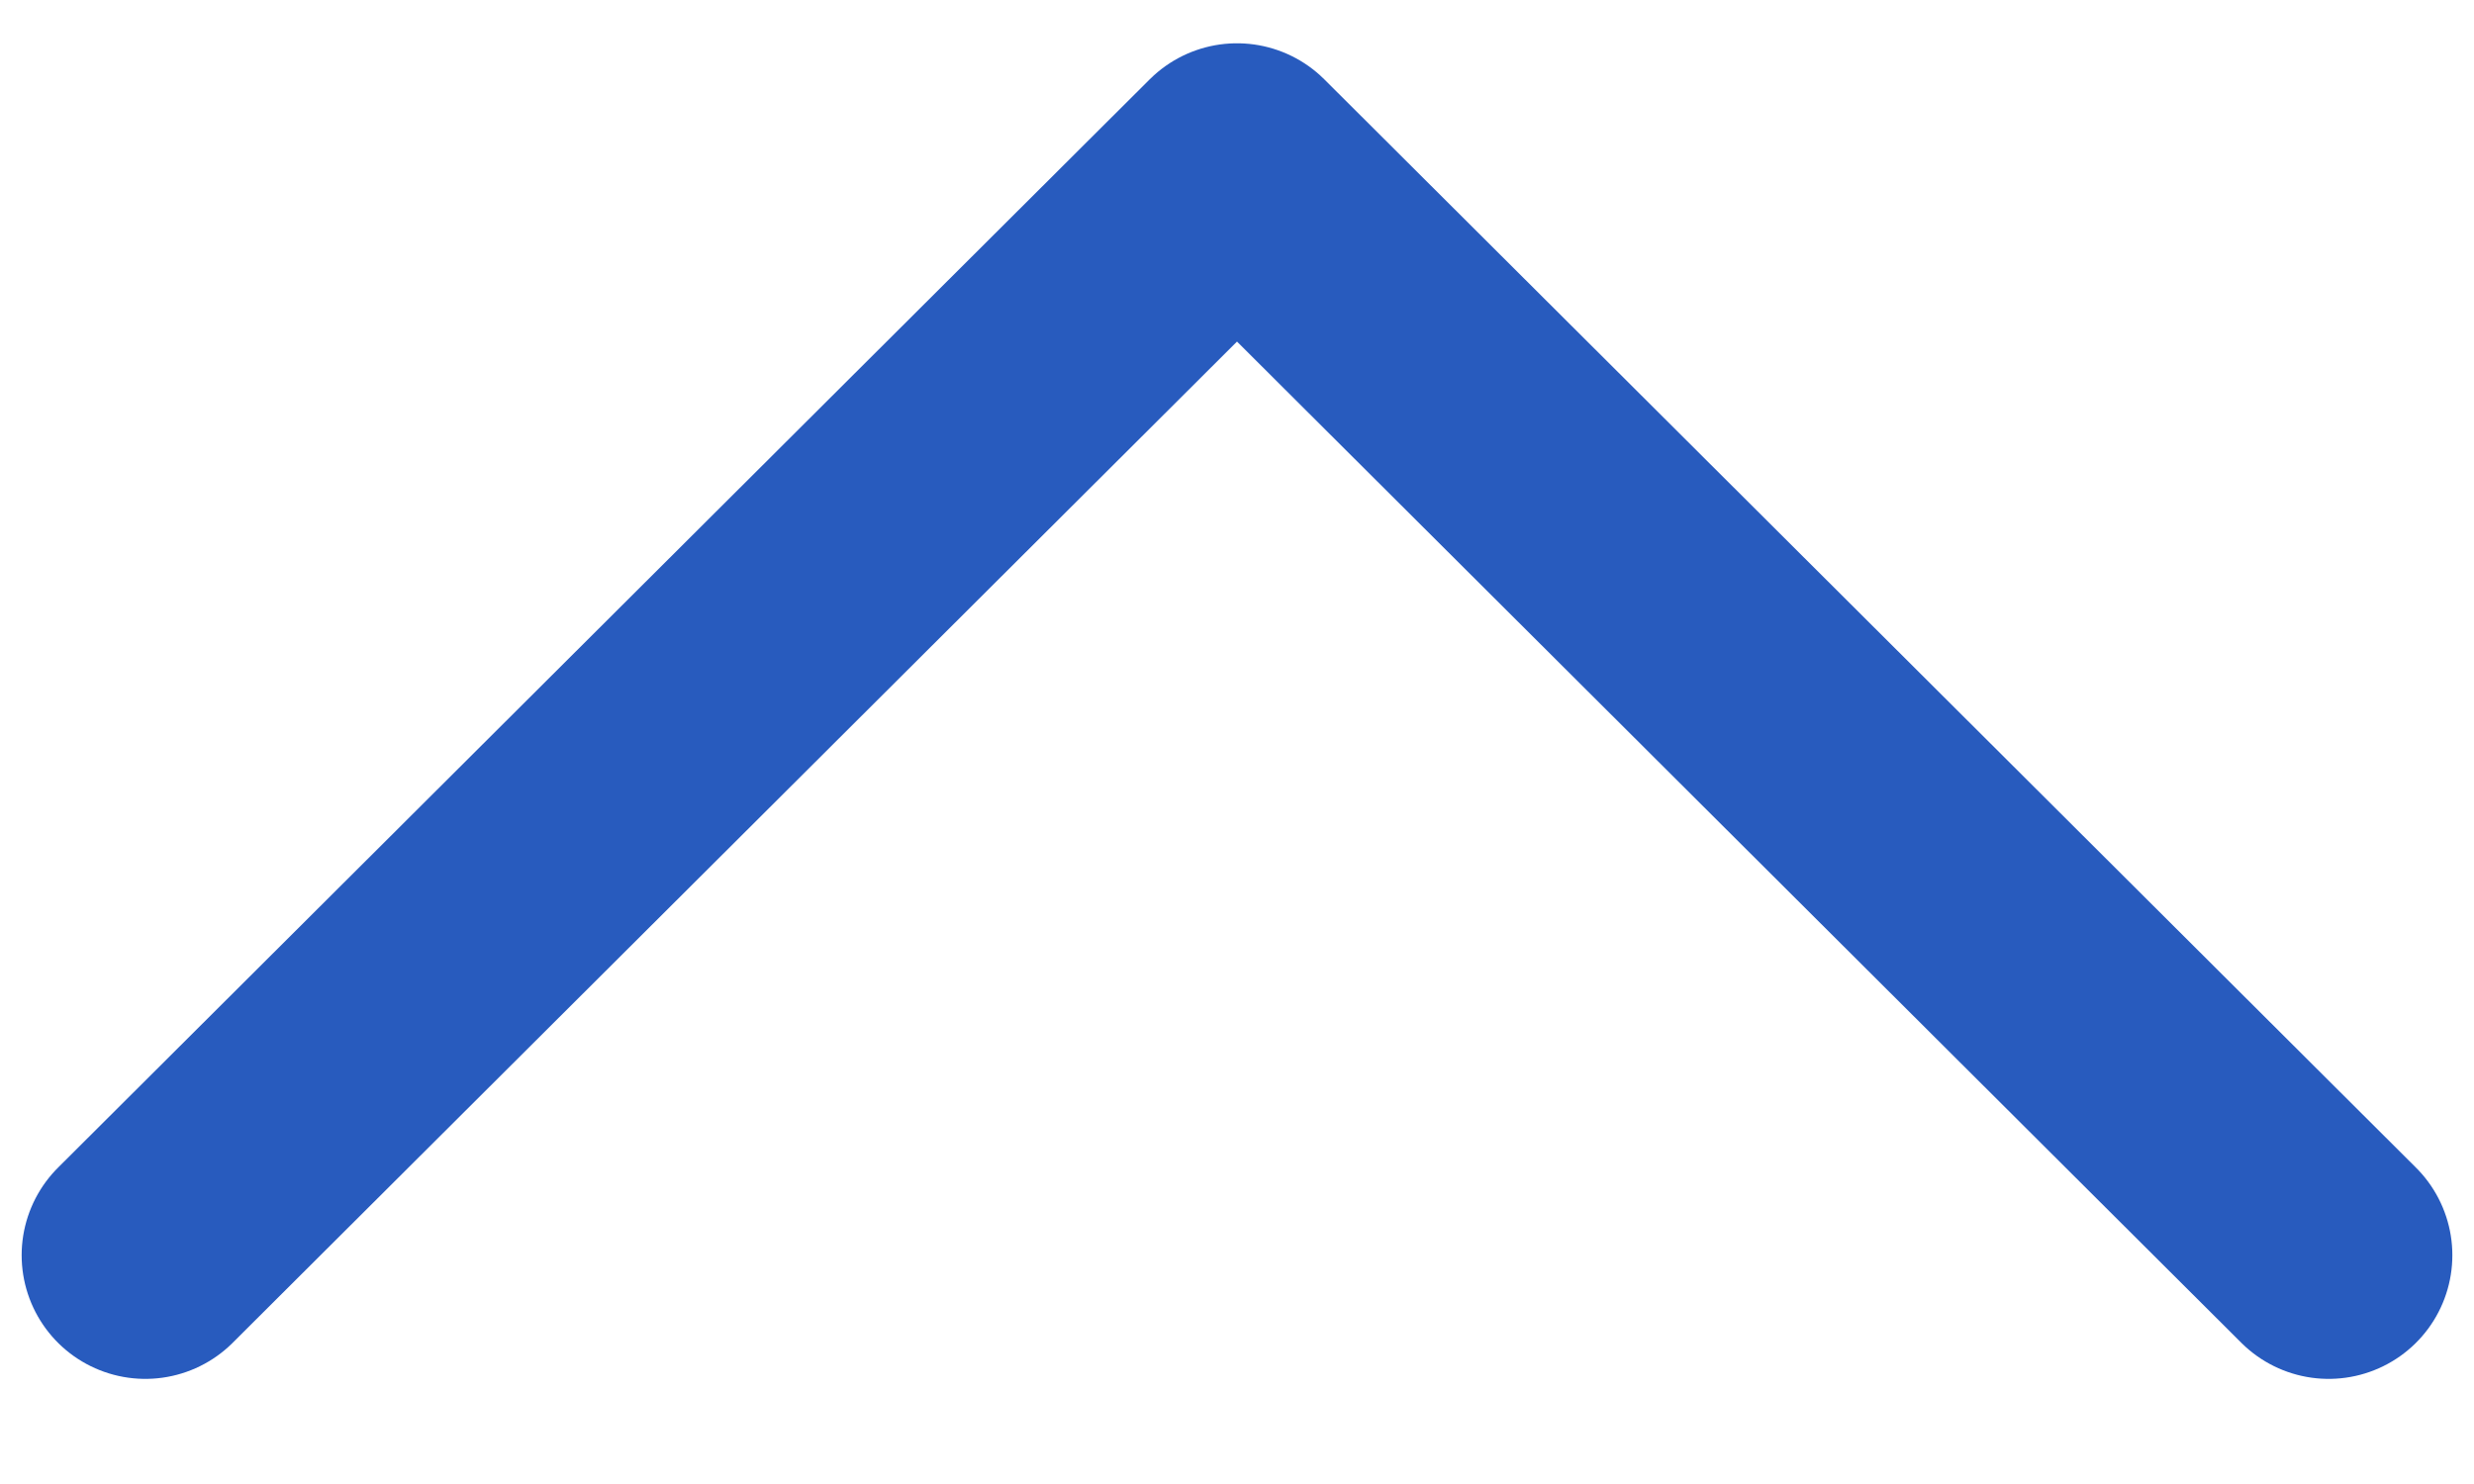 <svg width="20" height="12" viewBox="0 0 20 12" fill="none" xmlns="http://www.w3.org/2000/svg">
<path d="M1.175 10.15L10 1.35L18.825 10.15" stroke="#285BBE" stroke-width="2" stroke-linecap="round" stroke-linejoin="round"/>
</svg>
